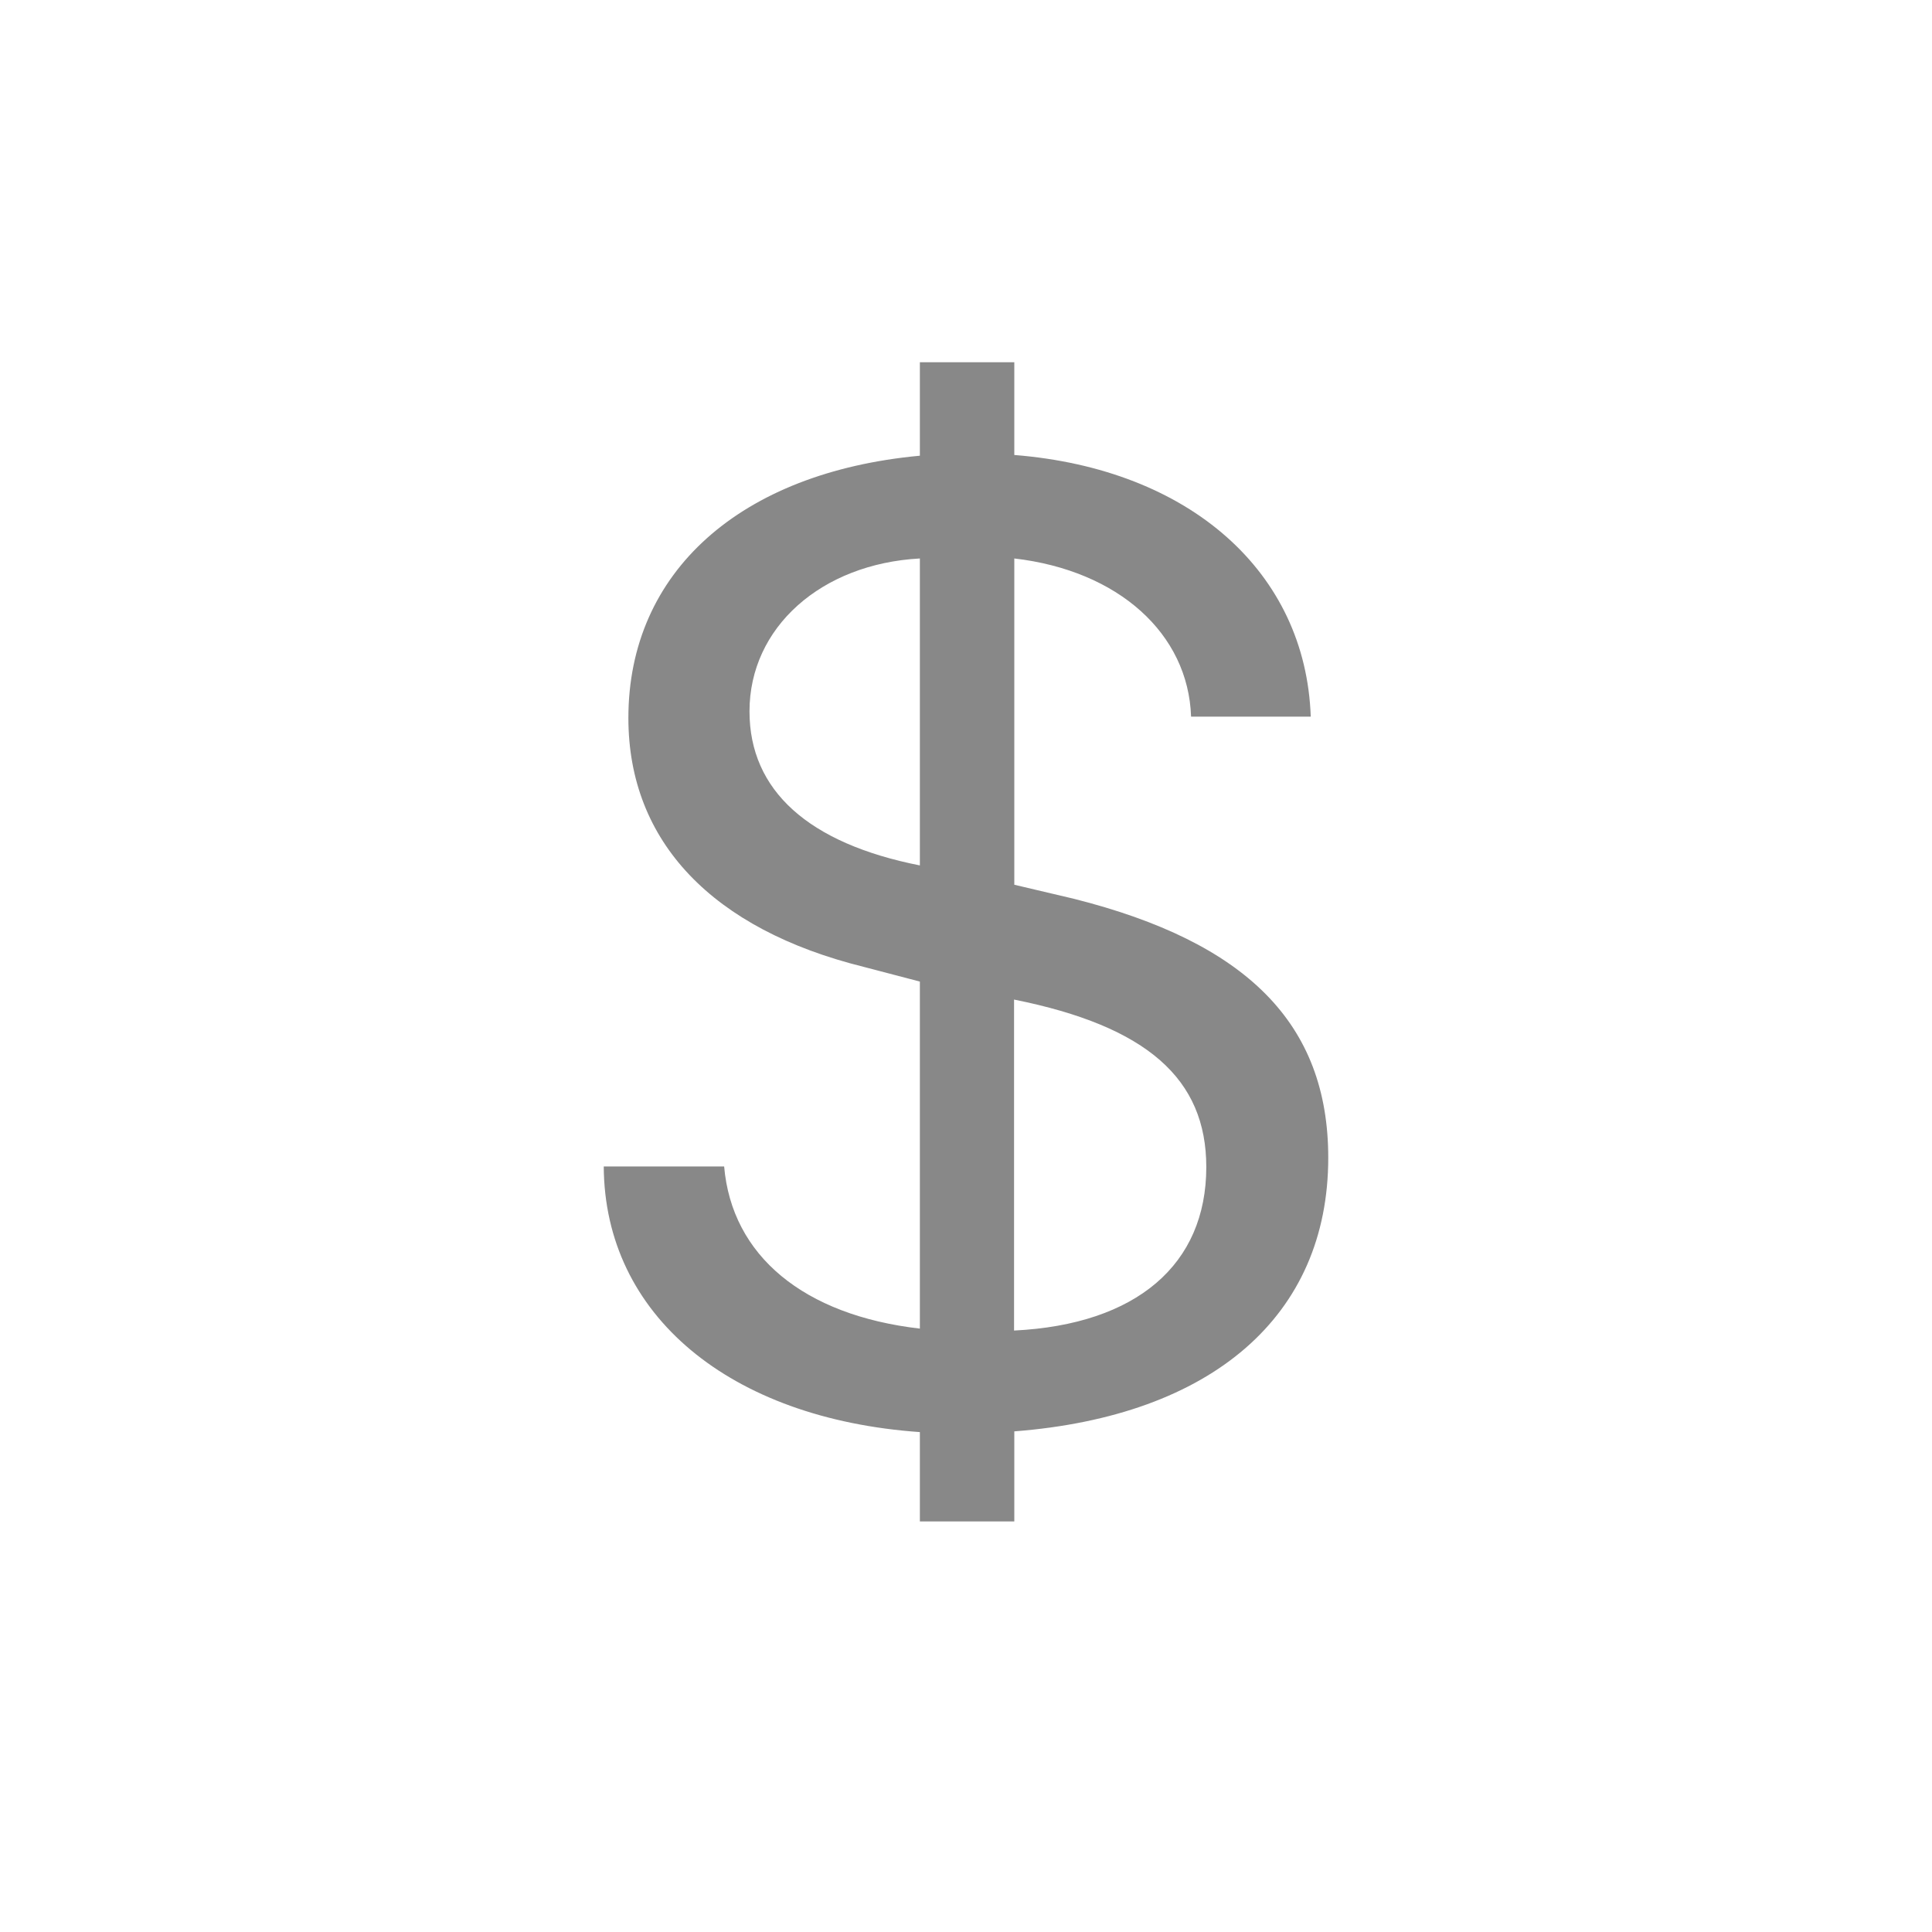 <svg xmlns="http://www.w3.org/2000/svg" width="16" height="16" viewBox="0 0 16 16">
    <path fill="#888" fill-rule="evenodd" d="M8.4 12.6h-.782v-.74c-1.574-.111-2.612-.968-2.618-2.2h.997c.064.74.659 1.232 1.621 1.343V8.129l-.466-.122c-1.248-.31-1.948-1.033-1.948-2.061 0-1.21.927-2.034 2.414-2.172V3H8.4v.768c1.458.116 2.414.973 2.455 2.167h-.991c-.023-.686-.6-1.21-1.464-1.31v2.702l.496.117C10.318 7.803 11 8.472 11 9.588c0 1.31-.962 2.139-2.6 2.266v.746zM9.99 9.665c0-.73-.49-1.166-1.592-1.387v2.741c1.015-.05 1.592-.547 1.592-1.354zM6.207 5.891c0 .657.49 1.094 1.411 1.276V4.625c-.816.044-1.411.57-1.411 1.266z"/>
</svg>
